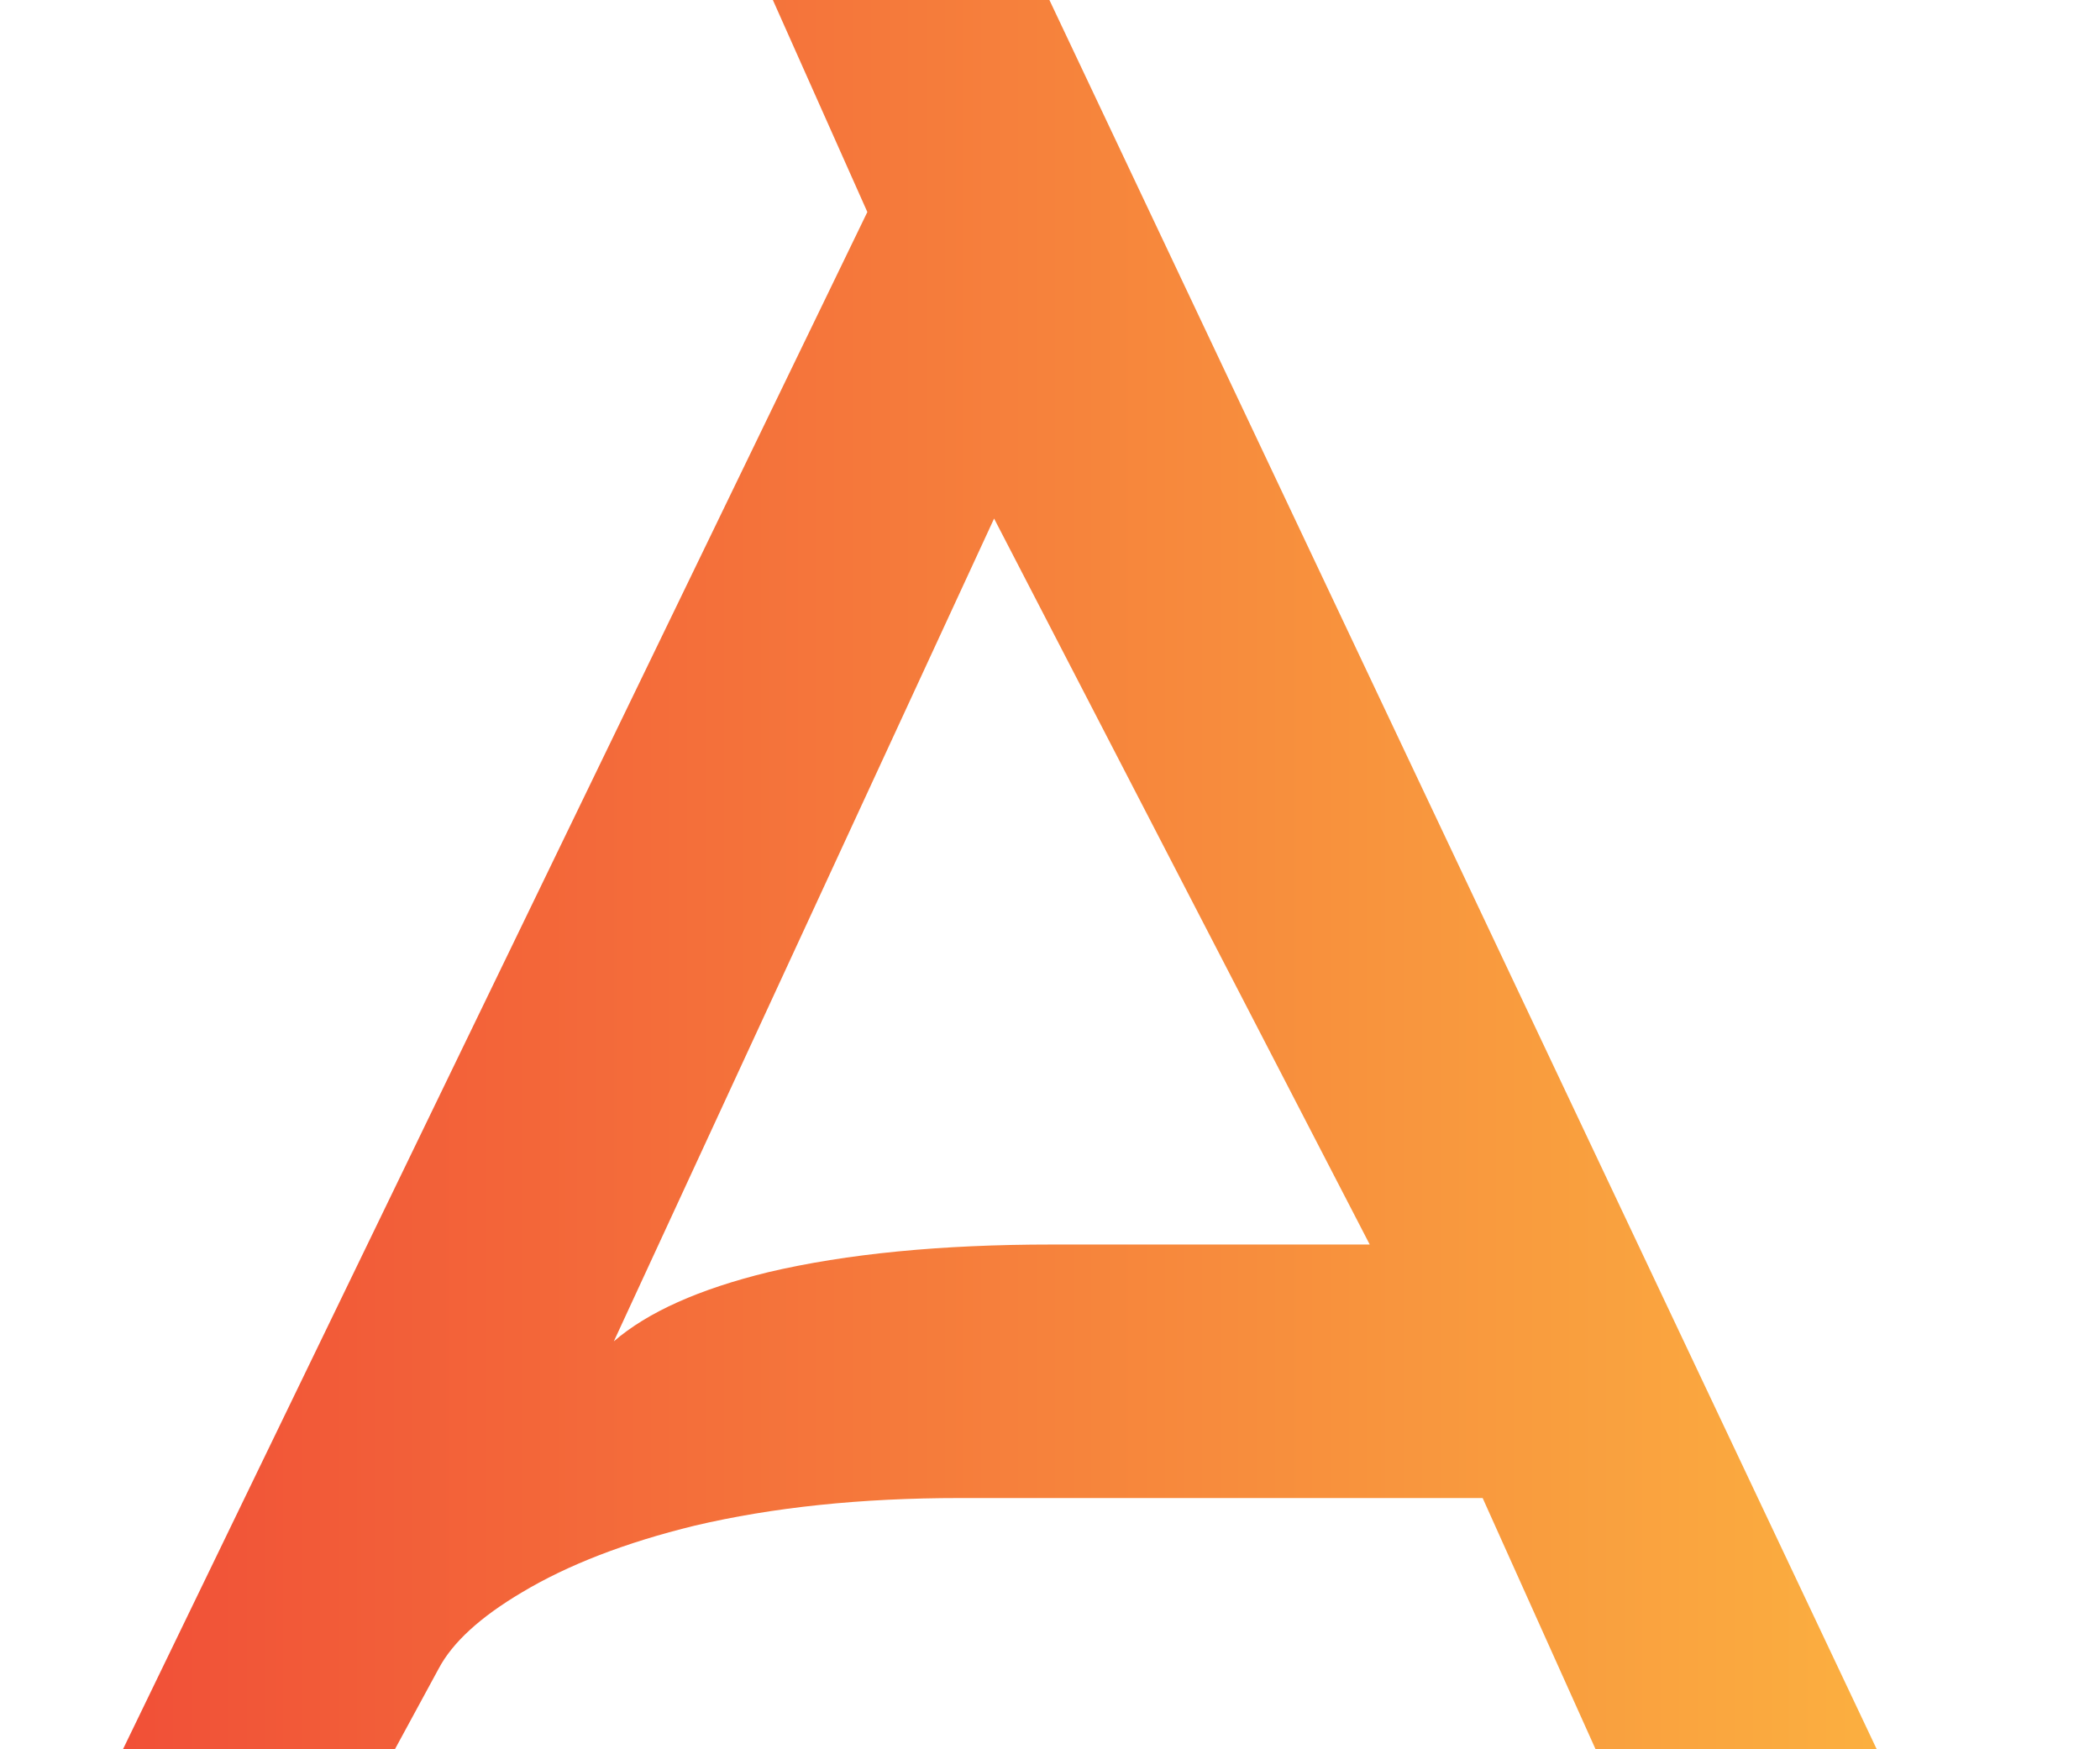 <svg xmlns="http://www.w3.org/2000/svg" width="300" height="249.889" viewBox="0 0 82.222 77.573" class="looka-1j8o68f">
  <defs>
    <linearGradient id="a">
      <stop stop-color="#ef4136" offset="0" />
      <stop stop-color="#fbb040" offset="1" />
    </linearGradient>
  </defs>
  <path d="m6.86 6.66-.82-1.84h2.4L15.62 20h-2.44l-.98-2.18H7.66q-1.28 0-2.3.24-.9.22-1.5.58-.54.32-.72.66l-.38.7H.4zm1.6 8.96h2.76l-3.26-6.3-3.3 7.14q.44-.38 1.34-.6 1.02-.24 2.46-.24" transform="translate(-2.044 -24.631)scale(5.11)" fill="url(#a)" />
</svg>